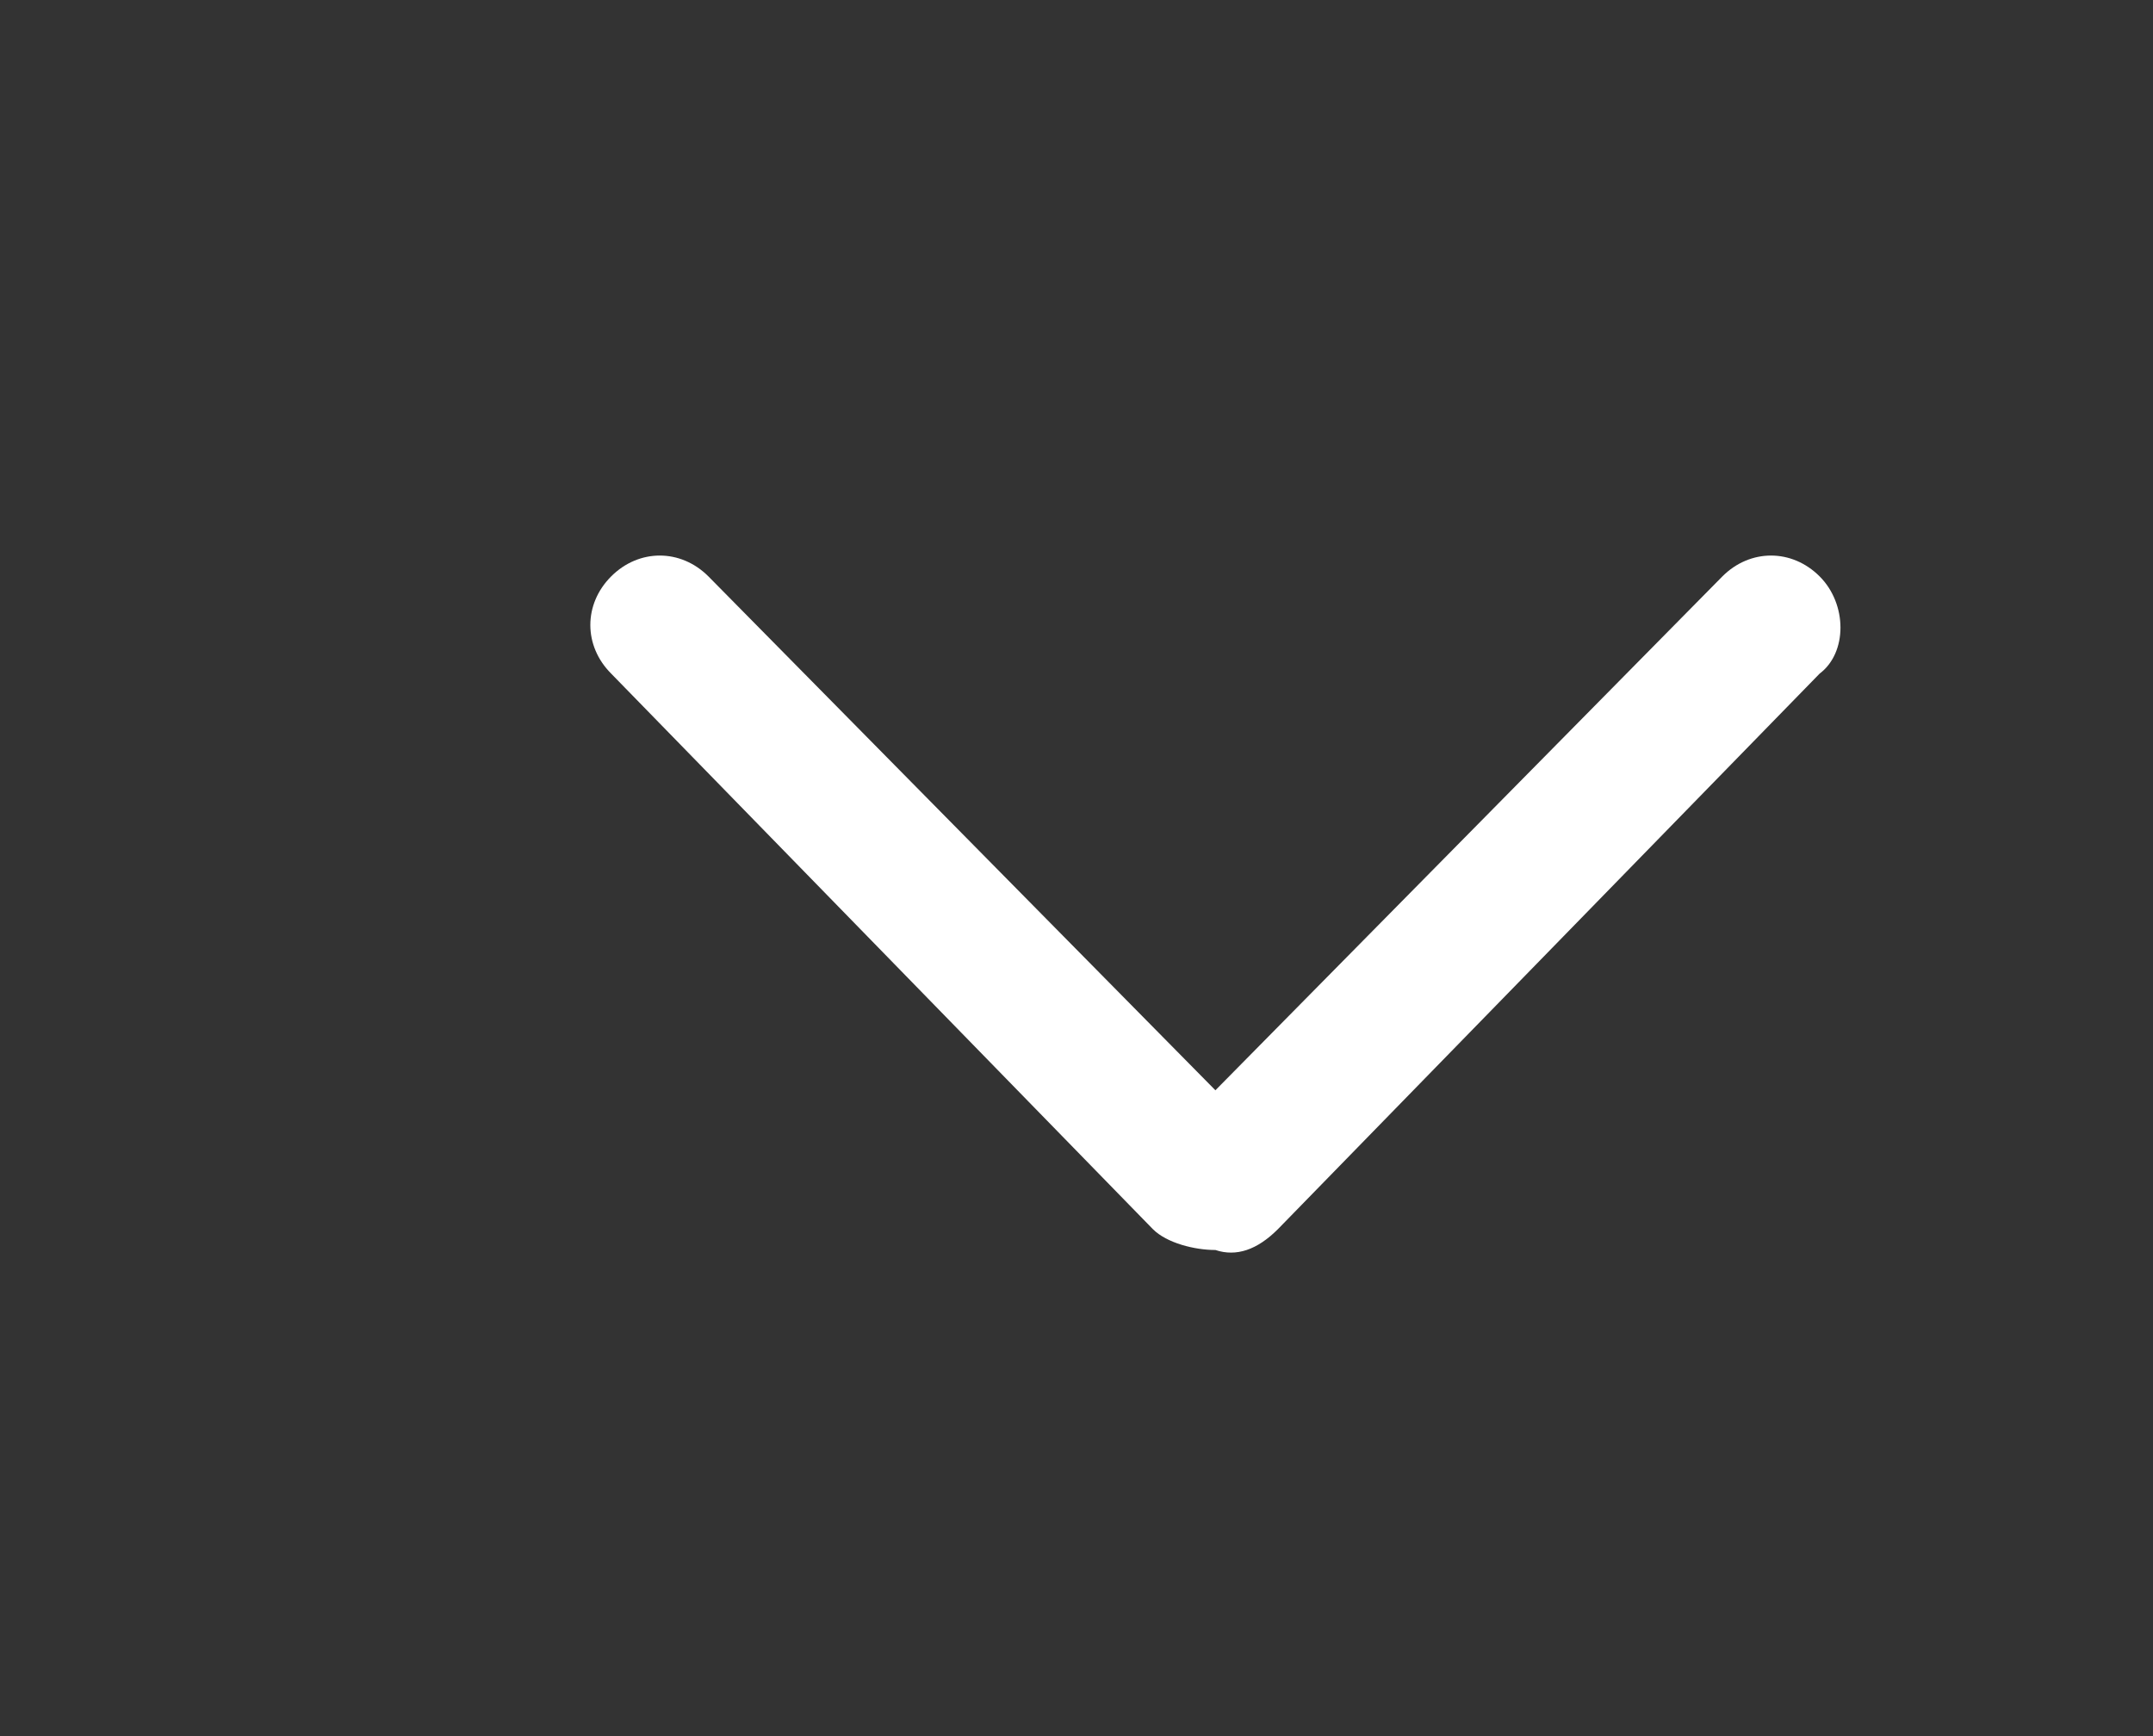 <svg id="Слой_1" xmlns="http://www.w3.org/2000/svg" viewBox="0 0 31 25"><rect x="0" y="0" width="31" height="25" fill="#333333" stroke="none"/><style>.st0{fill-rule:evenodd;clip-rule:evenodd;fill:#fff}</style><path class="st0" d="M26.2 8.3c-.4-.4-1-.4-1.4 0l-7.3 7.4-7.3-7.4c-.4-.4-1-.4-1.4 0-.4.4-.4 1 0 1.4l7.8 8c.2.2.6.3.9.3.3.1.6 0 .9-.3l7.8-8c.4-.3.4-1 0-1.4z"/></svg>
